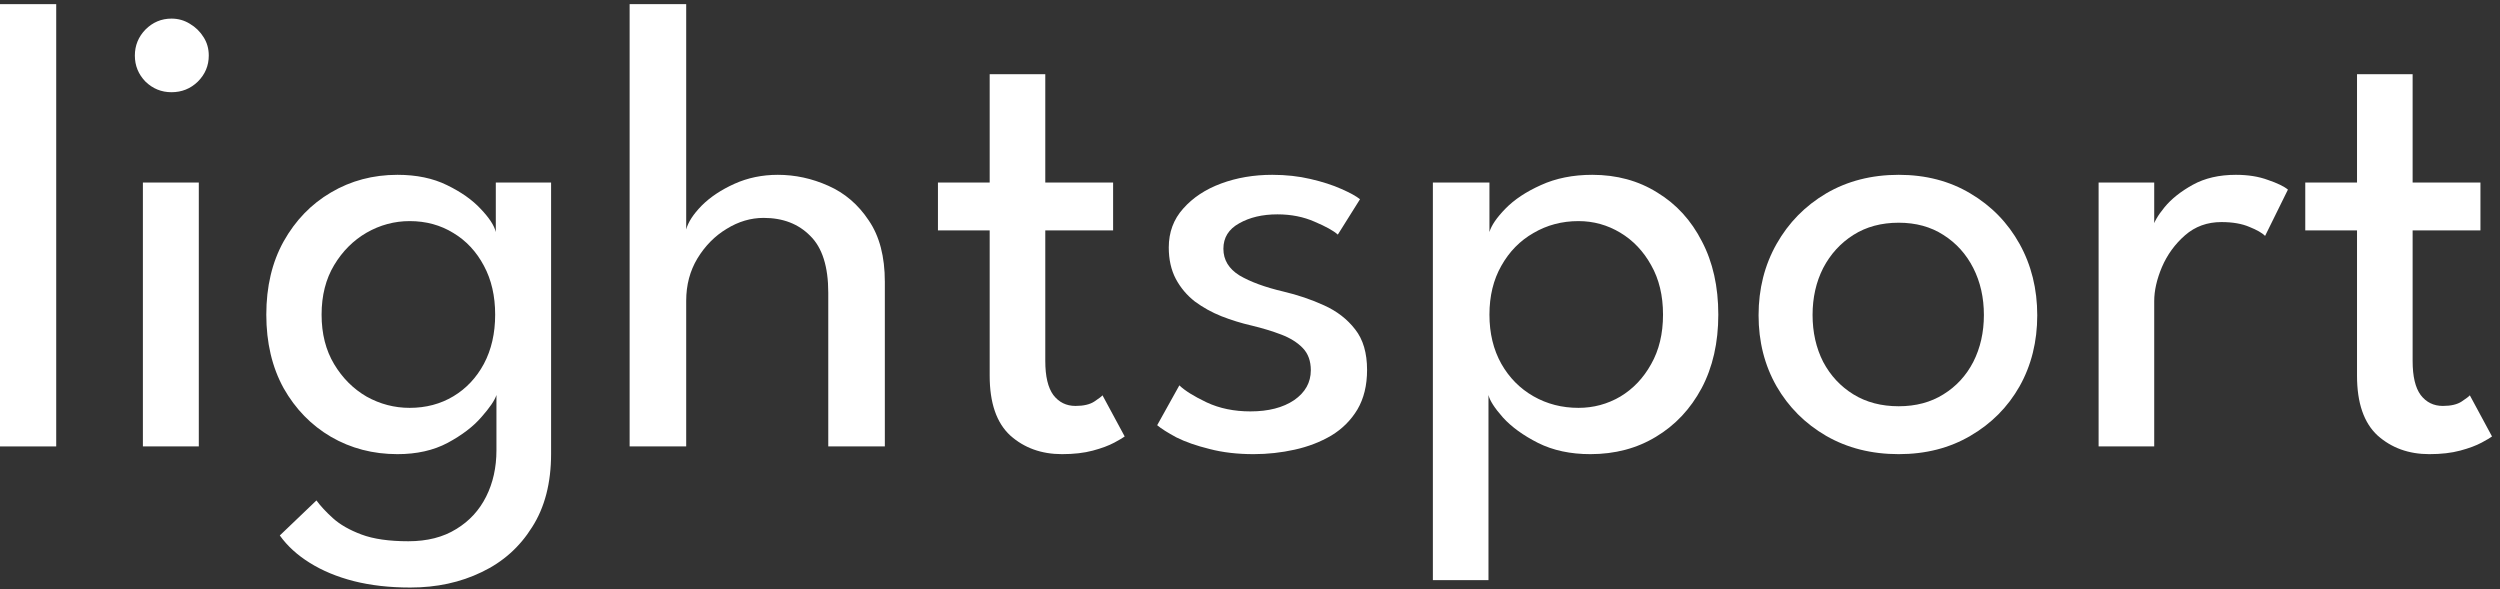<svg width="140" height="33" viewBox="0 0 140 33" fill="none" xmlns="http://www.w3.org/2000/svg">
<rect x="0" y="0" width="140" height="33" fill="#333333" stroke="none"/>
<path d="M129.095 10.222H131.993V4.156H135.107V10.222H138.905V12.904H135.107V20.212C135.107 21.076 135.257 21.712 135.557 22.12C135.869 22.528 136.283 22.732 136.799 22.732C137.255 22.732 137.609 22.648 137.861 22.48C138.113 22.312 138.263 22.198 138.311 22.138L139.553 24.442C139.481 24.502 139.289 24.616 138.977 24.784C138.665 24.952 138.263 25.102 137.771 25.234C137.279 25.366 136.703 25.432 136.043 25.432C134.891 25.432 133.925 25.084 133.145 24.388C132.377 23.68 131.993 22.564 131.993 21.04V12.904H129.095V10.222Z" fill="white"/>
<path d="M120.636 25H117.522V10.222H120.636V12.778H120.546C120.606 12.466 120.828 12.076 121.212 11.608C121.596 11.14 122.124 10.72 122.796 10.348C123.468 9.976 124.272 9.79 125.208 9.79C125.892 9.79 126.492 9.886 127.008 10.078C127.536 10.258 127.908 10.438 128.124 10.618L126.846 13.21C126.678 13.042 126.384 12.874 125.964 12.706C125.544 12.526 125.022 12.436 124.398 12.436C123.606 12.436 122.928 12.682 122.364 13.174C121.8 13.666 121.368 14.26 121.068 14.956C120.78 15.64 120.636 16.276 120.636 16.864V25Z" fill="white"/>
<path d="M106.328 25.432C104.804 25.432 103.448 25.09 102.26 24.406C101.084 23.722 100.16 22.798 99.488 21.634C98.816 20.458 98.48 19.132 98.48 17.656C98.48 16.18 98.816 14.848 99.488 13.66C100.16 12.472 101.084 11.53 102.26 10.834C103.448 10.138 104.804 9.79 106.328 9.79C107.84 9.79 109.178 10.138 110.342 10.834C111.518 11.53 112.436 12.472 113.096 13.66C113.756 14.848 114.086 16.18 114.086 17.656C114.086 19.132 113.756 20.458 113.096 21.634C112.436 22.798 111.518 23.722 110.342 24.406C109.178 25.09 107.84 25.432 106.328 25.432ZM106.328 22.75C107.288 22.75 108.122 22.528 108.83 22.084C109.55 21.64 110.108 21.034 110.504 20.266C110.9 19.486 111.098 18.61 111.098 17.638C111.098 16.666 110.9 15.79 110.504 15.01C110.108 14.23 109.55 13.612 108.83 13.156C108.122 12.7 107.288 12.472 106.328 12.472C105.356 12.472 104.51 12.7 103.79 13.156C103.07 13.612 102.506 14.23 102.098 15.01C101.702 15.79 101.504 16.666 101.504 17.638C101.504 18.61 101.702 19.486 102.098 20.266C102.506 21.034 103.07 21.64 103.79 22.084C104.51 22.528 105.356 22.75 106.328 22.75Z" fill="white"/>
<path d="M83.355 32.488H80.241V10.222H83.409V12.994C83.517 12.622 83.817 12.184 84.309 11.68C84.801 11.176 85.461 10.738 86.289 10.366C87.129 9.982 88.089 9.79 89.169 9.79C90.537 9.79 91.749 10.12 92.805 10.78C93.873 11.428 94.707 12.34 95.307 13.516C95.919 14.68 96.225 16.048 96.225 17.62C96.225 19.192 95.913 20.566 95.289 21.742C94.665 22.906 93.813 23.812 92.733 24.46C91.665 25.108 90.441 25.432 89.061 25.432C87.945 25.432 86.967 25.222 86.127 24.802C85.299 24.382 84.645 23.908 84.165 23.38C83.697 22.852 83.427 22.432 83.355 22.12V32.488ZM93.129 17.62C93.129 16.552 92.907 15.628 92.463 14.848C92.031 14.068 91.455 13.462 90.735 13.03C90.015 12.598 89.235 12.382 88.395 12.382C87.471 12.382 86.631 12.604 85.875 13.048C85.119 13.48 84.519 14.092 84.075 14.884C83.631 15.664 83.409 16.576 83.409 17.62C83.409 18.664 83.631 19.582 84.075 20.374C84.519 21.154 85.119 21.76 85.875 22.192C86.631 22.624 87.471 22.84 88.395 22.84C89.235 22.84 90.015 22.63 90.735 22.21C91.455 21.778 92.031 21.172 92.463 20.392C92.907 19.612 93.129 18.688 93.129 17.62Z" fill="white"/>
<path d="M71.246 9.79C72.014 9.79 72.728 9.868 73.388 10.024C74.061 10.18 74.636 10.366 75.117 10.582C75.609 10.798 75.957 10.99 76.16 11.158L74.918 13.138C74.678 12.922 74.246 12.682 73.623 12.418C72.999 12.142 72.302 12.004 71.534 12.004C70.695 12.004 69.981 12.172 69.392 12.508C68.805 12.832 68.51 13.306 68.51 13.93C68.51 14.554 68.811 15.052 69.41 15.424C70.022 15.784 70.838 16.084 71.859 16.324C72.674 16.516 73.436 16.774 74.144 17.098C74.865 17.422 75.447 17.872 75.891 18.448C76.335 19.012 76.556 19.768 76.556 20.716C76.556 21.58 76.376 22.318 76.016 22.93C75.656 23.53 75.171 24.016 74.558 24.388C73.947 24.748 73.263 25.012 72.507 25.18C71.751 25.348 70.983 25.432 70.203 25.432C69.29 25.432 68.469 25.336 67.737 25.144C67.004 24.964 66.386 24.748 65.882 24.496C65.391 24.232 65.031 24.004 64.802 23.812L66.044 21.58C66.356 21.88 66.867 22.198 67.575 22.534C68.294 22.87 69.111 23.038 70.022 23.038C71.031 23.038 71.847 22.828 72.471 22.408C73.094 21.976 73.406 21.418 73.406 20.734C73.406 20.218 73.257 19.804 72.957 19.492C72.656 19.18 72.254 18.928 71.751 18.736C71.246 18.544 70.695 18.376 70.094 18.232C69.519 18.1 68.954 17.926 68.403 17.71C67.862 17.494 67.365 17.218 66.909 16.882C66.465 16.534 66.111 16.114 65.847 15.622C65.582 15.118 65.451 14.53 65.451 13.858C65.451 13.006 65.721 12.28 66.26 11.68C66.8 11.068 67.508 10.6 68.385 10.276C69.26 9.952 70.215 9.79 71.246 9.79Z" fill="white"/>
<path d="M52.525 10.222H55.422V4.156H58.536V10.222H62.334V12.904H58.536V20.212C58.536 21.076 58.687 21.712 58.986 22.12C59.298 22.528 59.712 22.732 60.228 22.732C60.684 22.732 61.038 22.648 61.291 22.48C61.542 22.312 61.693 22.198 61.74 22.138L62.983 24.442C62.91 24.502 62.718 24.616 62.407 24.784C62.094 24.952 61.693 25.102 61.2 25.234C60.709 25.366 60.133 25.432 59.472 25.432C58.321 25.432 57.355 25.084 56.575 24.388C55.806 23.68 55.422 22.564 55.422 21.04V12.904H52.525V10.222Z" fill="white"/>
<path d="M43.557 9.79C44.529 9.79 45.471 9.994 46.383 10.402C47.307 10.81 48.063 11.458 48.651 12.346C49.251 13.222 49.551 14.368 49.551 15.784V25H46.383V16.396C46.383 14.932 46.047 13.87 45.375 13.21C44.715 12.538 43.845 12.202 42.765 12.202C42.045 12.202 41.355 12.406 40.695 12.814C40.035 13.21 39.489 13.762 39.057 14.47C38.637 15.166 38.427 15.958 38.427 16.846V25H35.259V0.232H38.427V12.85C38.535 12.442 38.823 11.998 39.291 11.518C39.771 11.038 40.383 10.63 41.127 10.294C41.871 9.958 42.681 9.79 43.557 9.79Z" fill="white"/>
<path d="M22.977 32.902C21.813 32.902 20.757 32.782 19.809 32.542C18.873 32.302 18.051 31.96 17.343 31.516C16.647 31.084 16.089 30.574 15.669 29.986L17.721 28.024C17.949 28.336 18.255 28.666 18.639 29.014C19.035 29.374 19.569 29.68 20.241 29.932C20.913 30.184 21.789 30.31 22.869 30.31C23.925 30.31 24.819 30.082 25.551 29.626C26.283 29.182 26.841 28.576 27.225 27.808C27.609 27.04 27.801 26.176 27.801 25.216V24.73H30.861V25.414C30.861 27.046 30.507 28.414 29.799 29.518C29.103 30.634 28.161 31.474 26.973 32.038C25.785 32.614 24.453 32.902 22.977 32.902ZM27.801 25V22.12C27.705 22.42 27.423 22.834 26.955 23.362C26.499 23.89 25.869 24.37 25.065 24.802C24.273 25.222 23.337 25.432 22.257 25.432C20.889 25.432 19.647 25.108 18.531 24.46C17.427 23.812 16.545 22.906 15.885 21.742C15.237 20.566 14.913 19.192 14.913 17.62C14.913 16.048 15.237 14.68 15.885 13.516C16.545 12.34 17.427 11.428 18.531 10.78C19.647 10.12 20.889 9.79 22.257 9.79C23.325 9.79 24.249 9.982 25.029 10.366C25.821 10.75 26.451 11.194 26.919 11.698C27.399 12.202 27.681 12.634 27.765 12.994V10.222H30.861V25H27.801ZM18.009 17.62C18.009 18.688 18.243 19.612 18.711 20.392C19.179 21.172 19.785 21.778 20.529 22.21C21.285 22.63 22.089 22.84 22.941 22.84C23.853 22.84 24.669 22.624 25.389 22.192C26.109 21.76 26.679 21.154 27.099 20.374C27.519 19.582 27.729 18.664 27.729 17.62C27.729 16.576 27.519 15.664 27.099 14.884C26.679 14.092 26.109 13.48 25.389 13.048C24.669 12.604 23.853 12.382 22.941 12.382C22.089 12.382 21.285 12.598 20.529 13.03C19.785 13.462 19.179 14.068 18.711 14.848C18.243 15.628 18.009 16.552 18.009 17.62Z" fill="white"/>
<path d="M8.002 25V10.222H11.133V25H8.002ZM9.604 5.164C9.04 5.164 8.554 4.966 8.146 4.57C7.75 4.162 7.552 3.676 7.552 3.112C7.552 2.548 7.75 2.062 8.146 1.654C8.554 1.246 9.04 1.042 9.604 1.042C9.976 1.042 10.318 1.138 10.63 1.33C10.954 1.522 11.211 1.774 11.403 2.086C11.595 2.386 11.691 2.728 11.691 3.112C11.691 3.676 11.488 4.162 11.079 4.57C10.671 4.966 10.18 5.164 9.604 5.164Z" fill="white"/>
<path d="M3.148 25H-0.002V0.232H3.148V25Z" fill="white"/>
</svg>
